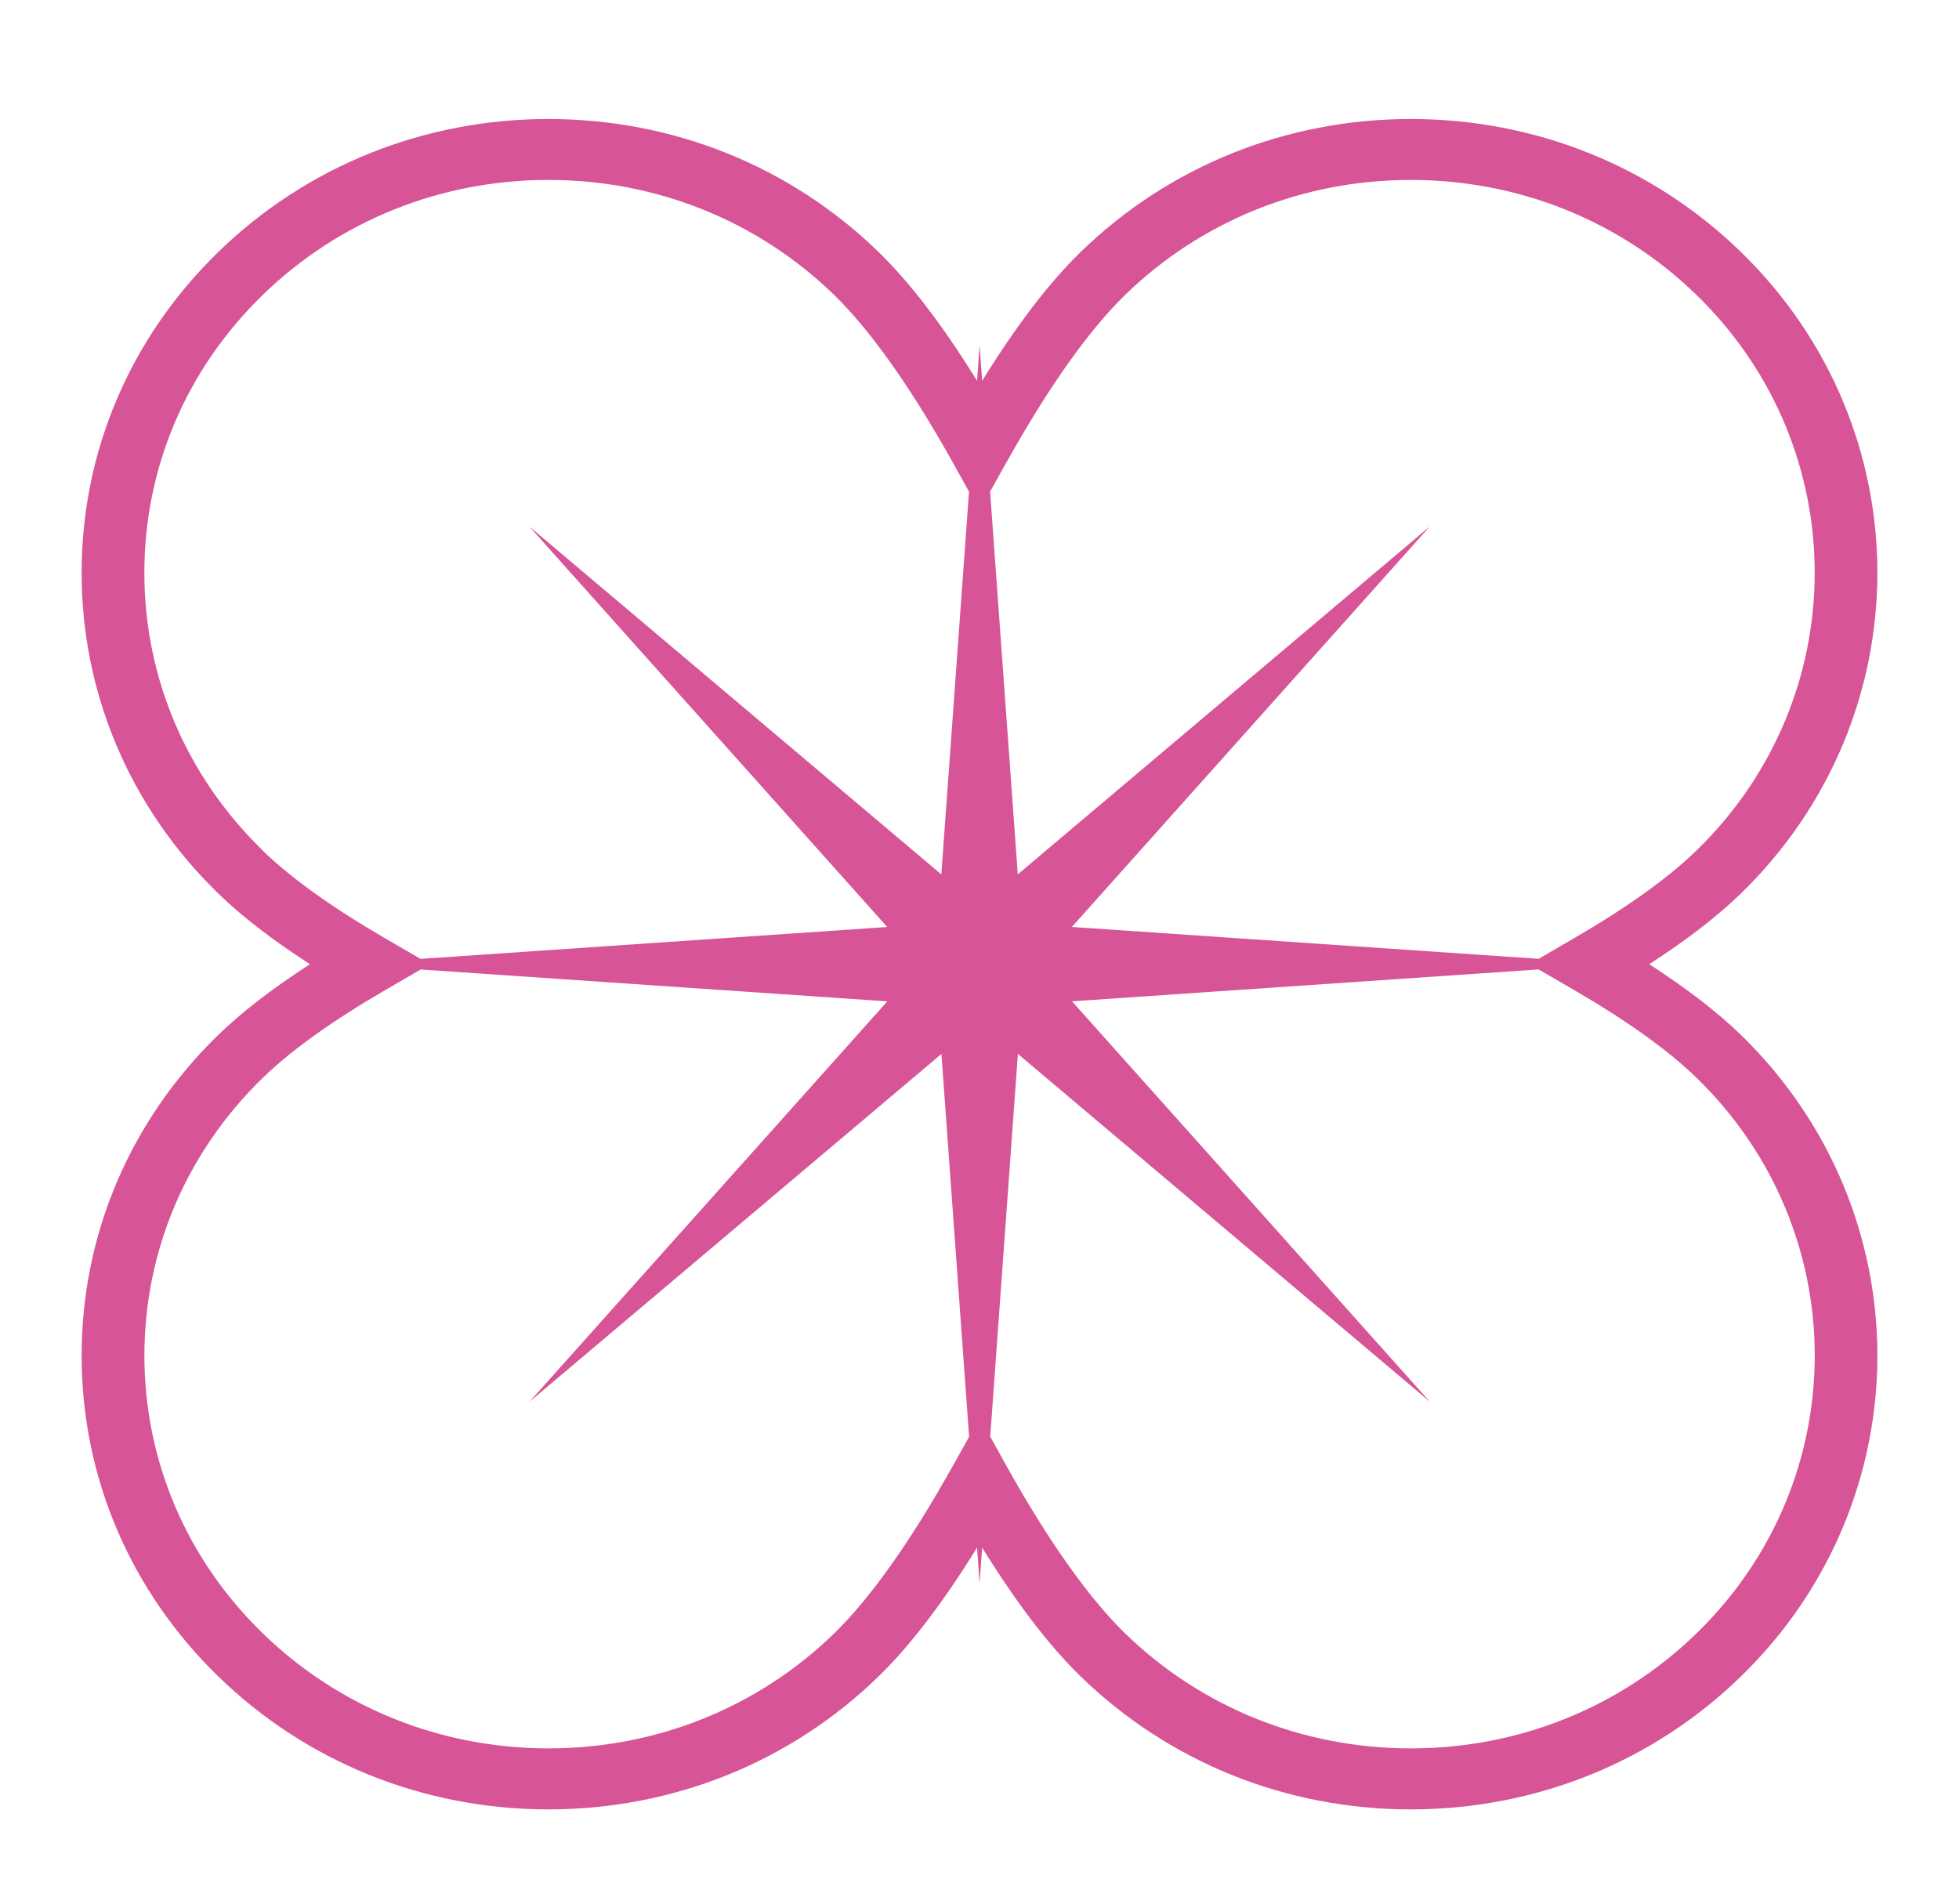 <svg width="215" height="209" viewBox="0 0 215 209" fill="none" xmlns="http://www.w3.org/2000/svg">
<path d="M181.012 105.824C185.122 103.166 188.486 100.569 191.06 98.073C211.036 78.655 211.036 47.062 191.06 27.65C181.385 18.244 168.522 13.062 154.835 13.062C141.147 13.062 128.285 18.244 118.609 27.65C115.147 31.015 111.519 35.763 107.793 41.797L107.512 37.902L107.231 41.797C103.506 35.763 99.877 31.015 96.415 27.65C86.74 18.244 73.872 13.062 60.19 13.062C46.508 13.062 33.64 18.244 23.964 27.65C14.289 37.055 8.958 49.564 8.958 62.864C8.958 76.164 14.289 88.673 23.964 98.079C26.532 100.575 29.903 103.172 34.012 105.829C29.903 108.487 26.538 111.084 23.964 113.58C14.289 122.985 8.958 135.489 8.958 148.794C8.958 162.1 14.289 174.603 23.964 184.009C33.64 193.414 46.502 198.596 60.19 198.596C73.878 198.596 86.74 193.414 96.415 184.009C99.877 180.643 103.506 175.896 107.231 169.862L107.512 173.757L107.793 169.862C111.519 175.896 115.147 180.643 118.609 184.009C128.285 193.414 141.147 198.596 154.835 198.596C168.522 198.596 181.385 193.414 191.06 184.009C211.036 164.591 211.036 132.998 191.06 113.585C188.492 111.089 185.122 108.493 181.012 105.835V105.824ZM110.539 50.617C115.05 42.521 119.526 36.214 123.475 32.375C131.85 24.234 142.987 19.749 154.835 19.749C166.682 19.749 177.819 24.234 186.194 32.375C203.487 49.185 203.487 76.538 186.194 93.343C183.104 96.346 178.599 99.578 172.792 102.954L168.86 105.239L117.64 101.74L156.915 57.788L111.702 95.967L108.664 53.955L110.527 50.612L110.539 50.617ZM28.831 93.343C20.456 85.202 15.842 74.376 15.842 62.859C15.842 51.342 20.456 40.515 28.831 32.375C37.205 24.234 48.342 19.749 60.19 19.749C72.038 19.749 83.175 24.234 91.549 32.375C95.504 36.219 99.975 42.527 104.486 50.617L106.349 53.96L103.311 95.973L58.098 57.794L97.373 101.745L46.153 105.244L42.22 102.96C36.414 99.583 31.909 96.352 28.819 93.348L28.831 93.343ZM104.491 161.03C99.981 169.126 95.504 175.434 91.555 179.273C83.18 187.419 72.038 191.899 60.196 191.899C48.353 191.899 37.211 187.413 28.837 179.273C20.462 171.132 15.848 160.306 15.848 148.789C15.848 137.272 20.462 126.445 28.837 118.305C31.926 115.302 36.431 112.07 42.238 108.693L46.17 106.409L97.384 109.908L58.109 153.859L103.322 115.68L106.36 157.693L104.497 161.036L104.491 161.03ZM186.194 179.273C177.819 187.413 166.682 191.899 154.835 191.899C142.987 191.899 131.85 187.413 123.475 179.273C119.526 175.434 115.05 169.126 110.539 161.03L108.676 157.687L111.714 115.675L156.927 153.854L117.652 109.902L168.866 106.403L172.798 108.688C178.605 112.064 183.11 115.296 186.199 118.299C203.492 135.11 203.492 162.462 186.199 179.267L186.194 179.273Z" fill="#D75496"/>
</svg>
